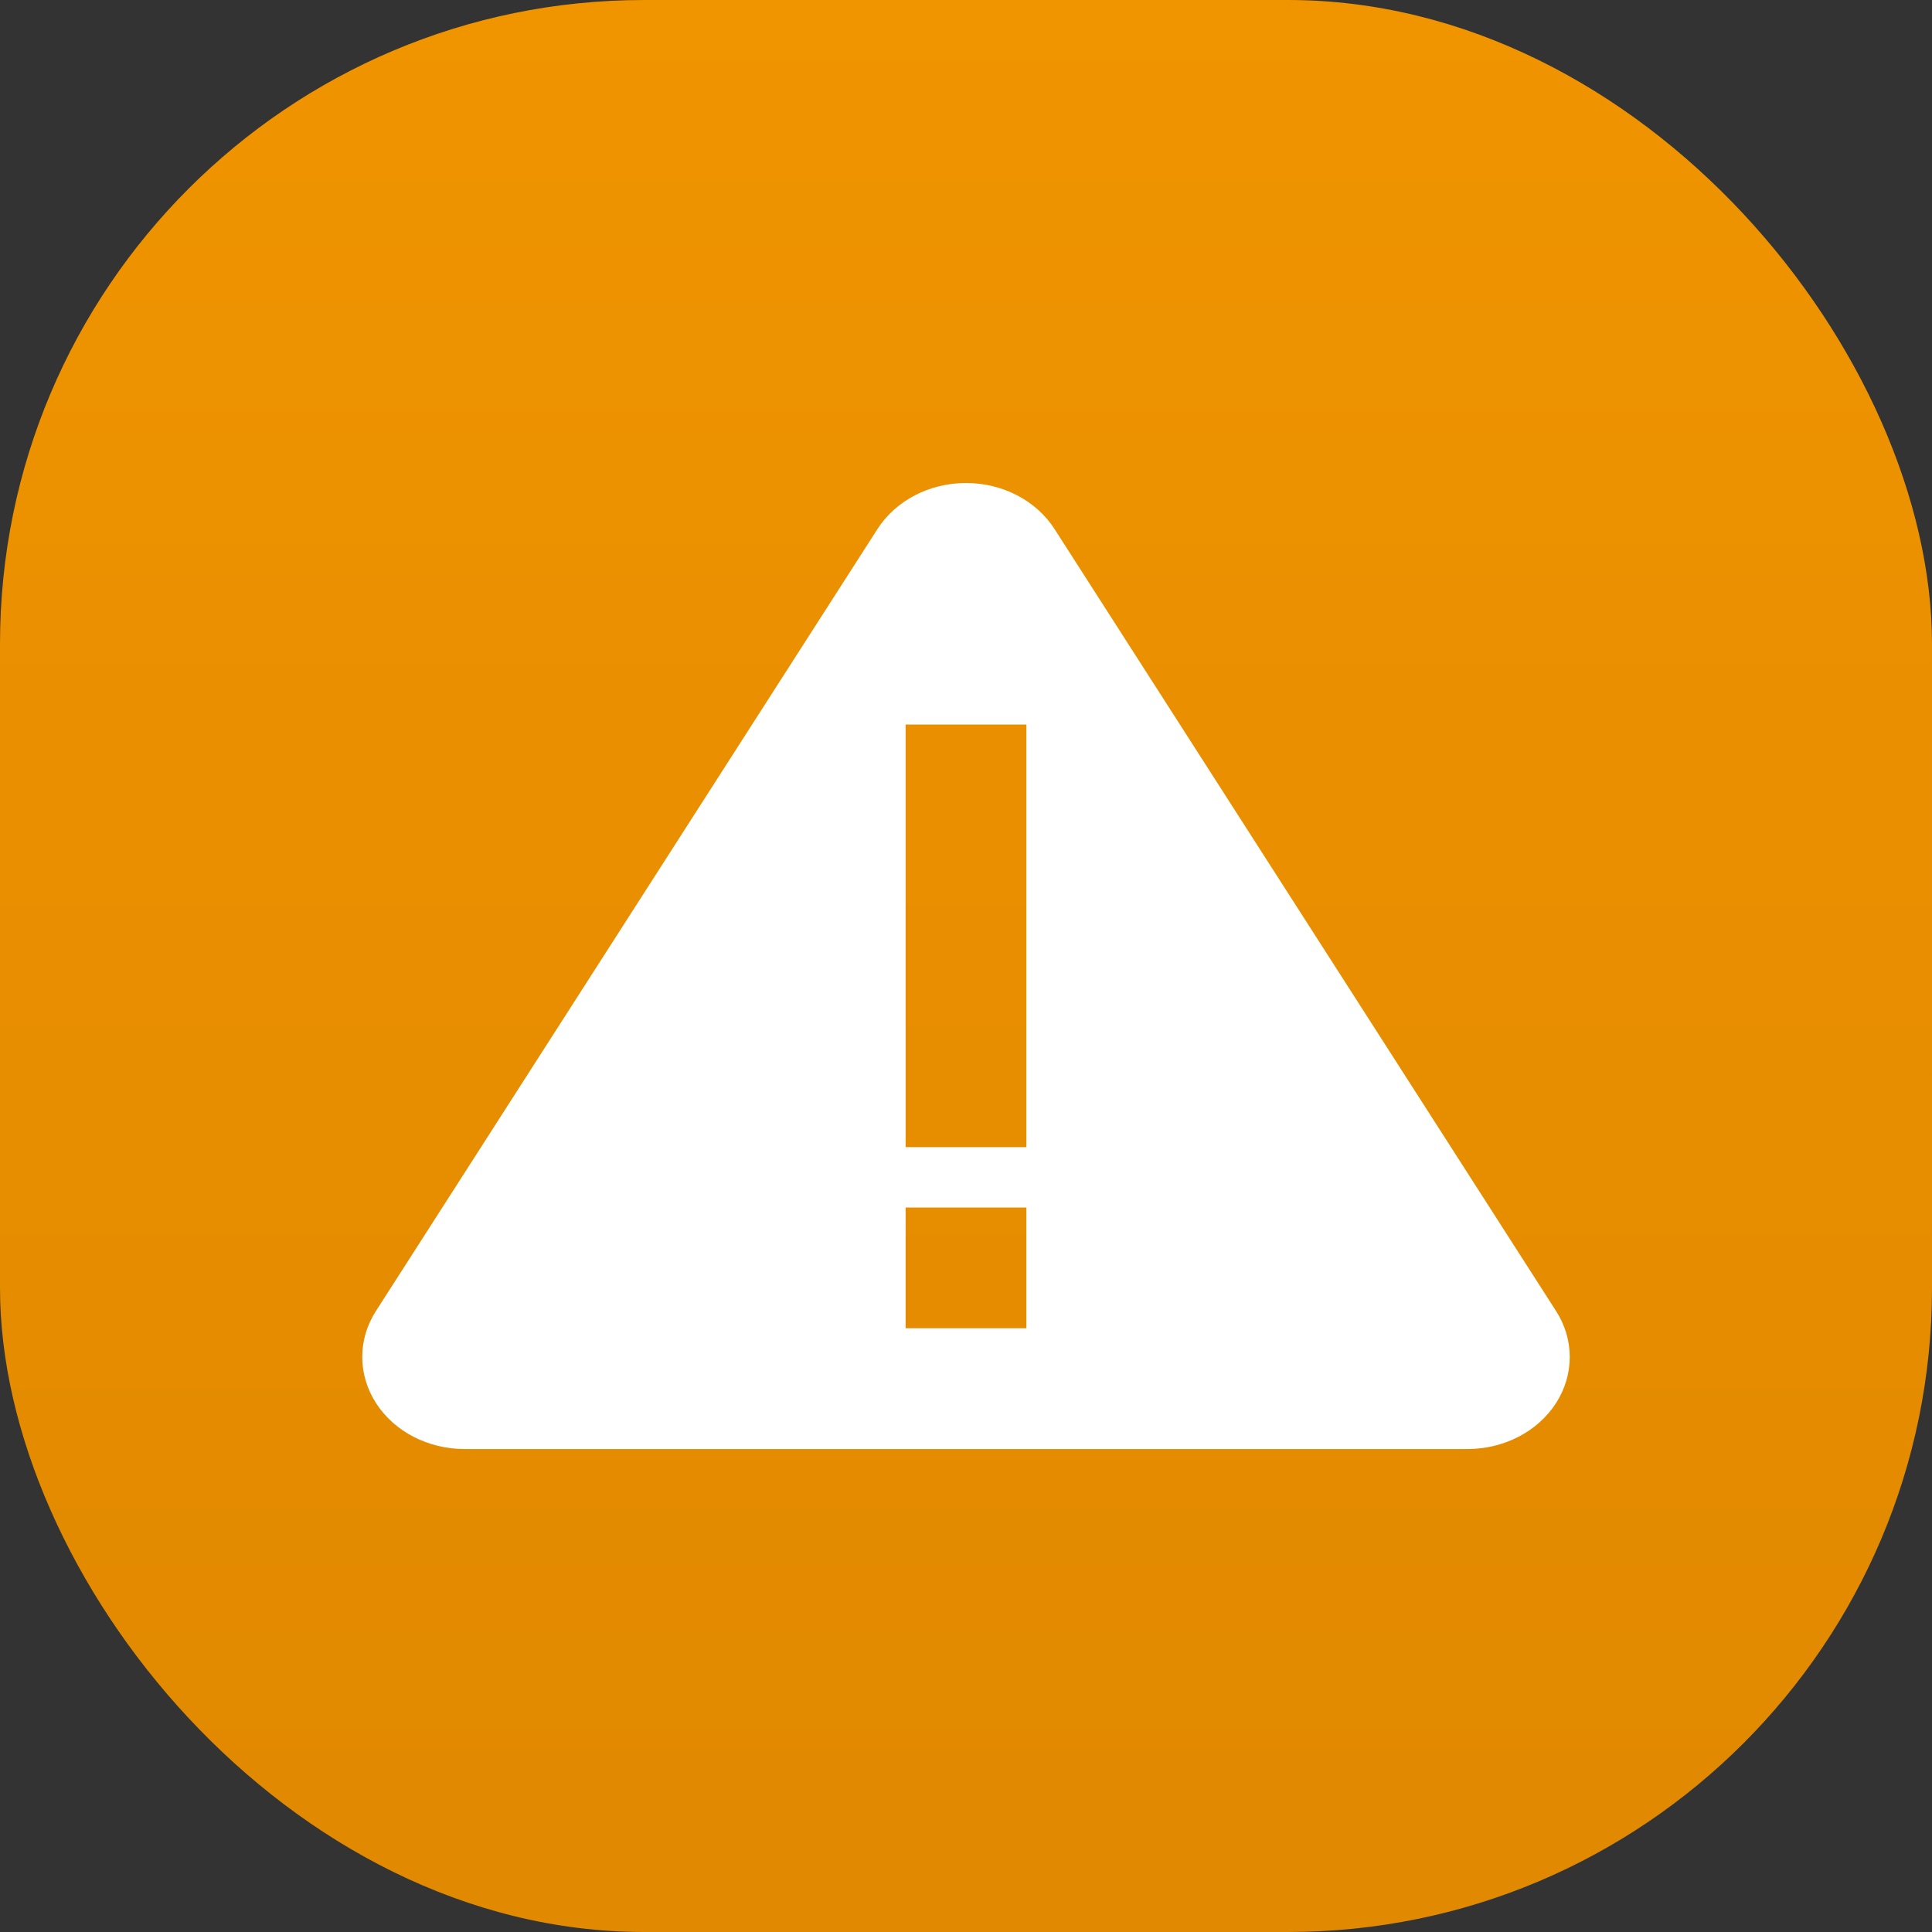 <svg width="48" height="48" viewBox="0 0 48 48" fill="none" xmlns="http://www.w3.org/2000/svg">
<rect x="0" y="0" width="48" height="48" fill="#333333" stroke="none"/>
<rect width="48" height="48" rx="16" fill="url(#paint0_linear_258_195)"/>
<path d="M38.66 32.572L26.201 13.146C25.748 12.437 24.909 12 24 12C23.092 12 22.252 12.437 21.799 13.146L9.34 32.572C8.886 33.279 8.887 34.151 9.341 34.858C9.795 35.566 10.634 36.001 11.541 36.001H36.459C37.367 36.001 38.206 35.566 38.66 34.858C39.113 34.151 39.114 33.279 38.66 32.572ZM25.5 33H22.5V30H25.5V33ZM25.5 18V28.5H22.5V18L25.5 18Z" fill="white"/>
<defs>
<linearGradient id="paint0_linear_258_195" x1="24" y1="45" x2="24" y2="0" gradientUnits="userSpaceOnUse">
<stop stop-color="#E18900"/>
<stop offset="1" stop-color="#F09400"/>
</linearGradient>
</defs>
</svg>

